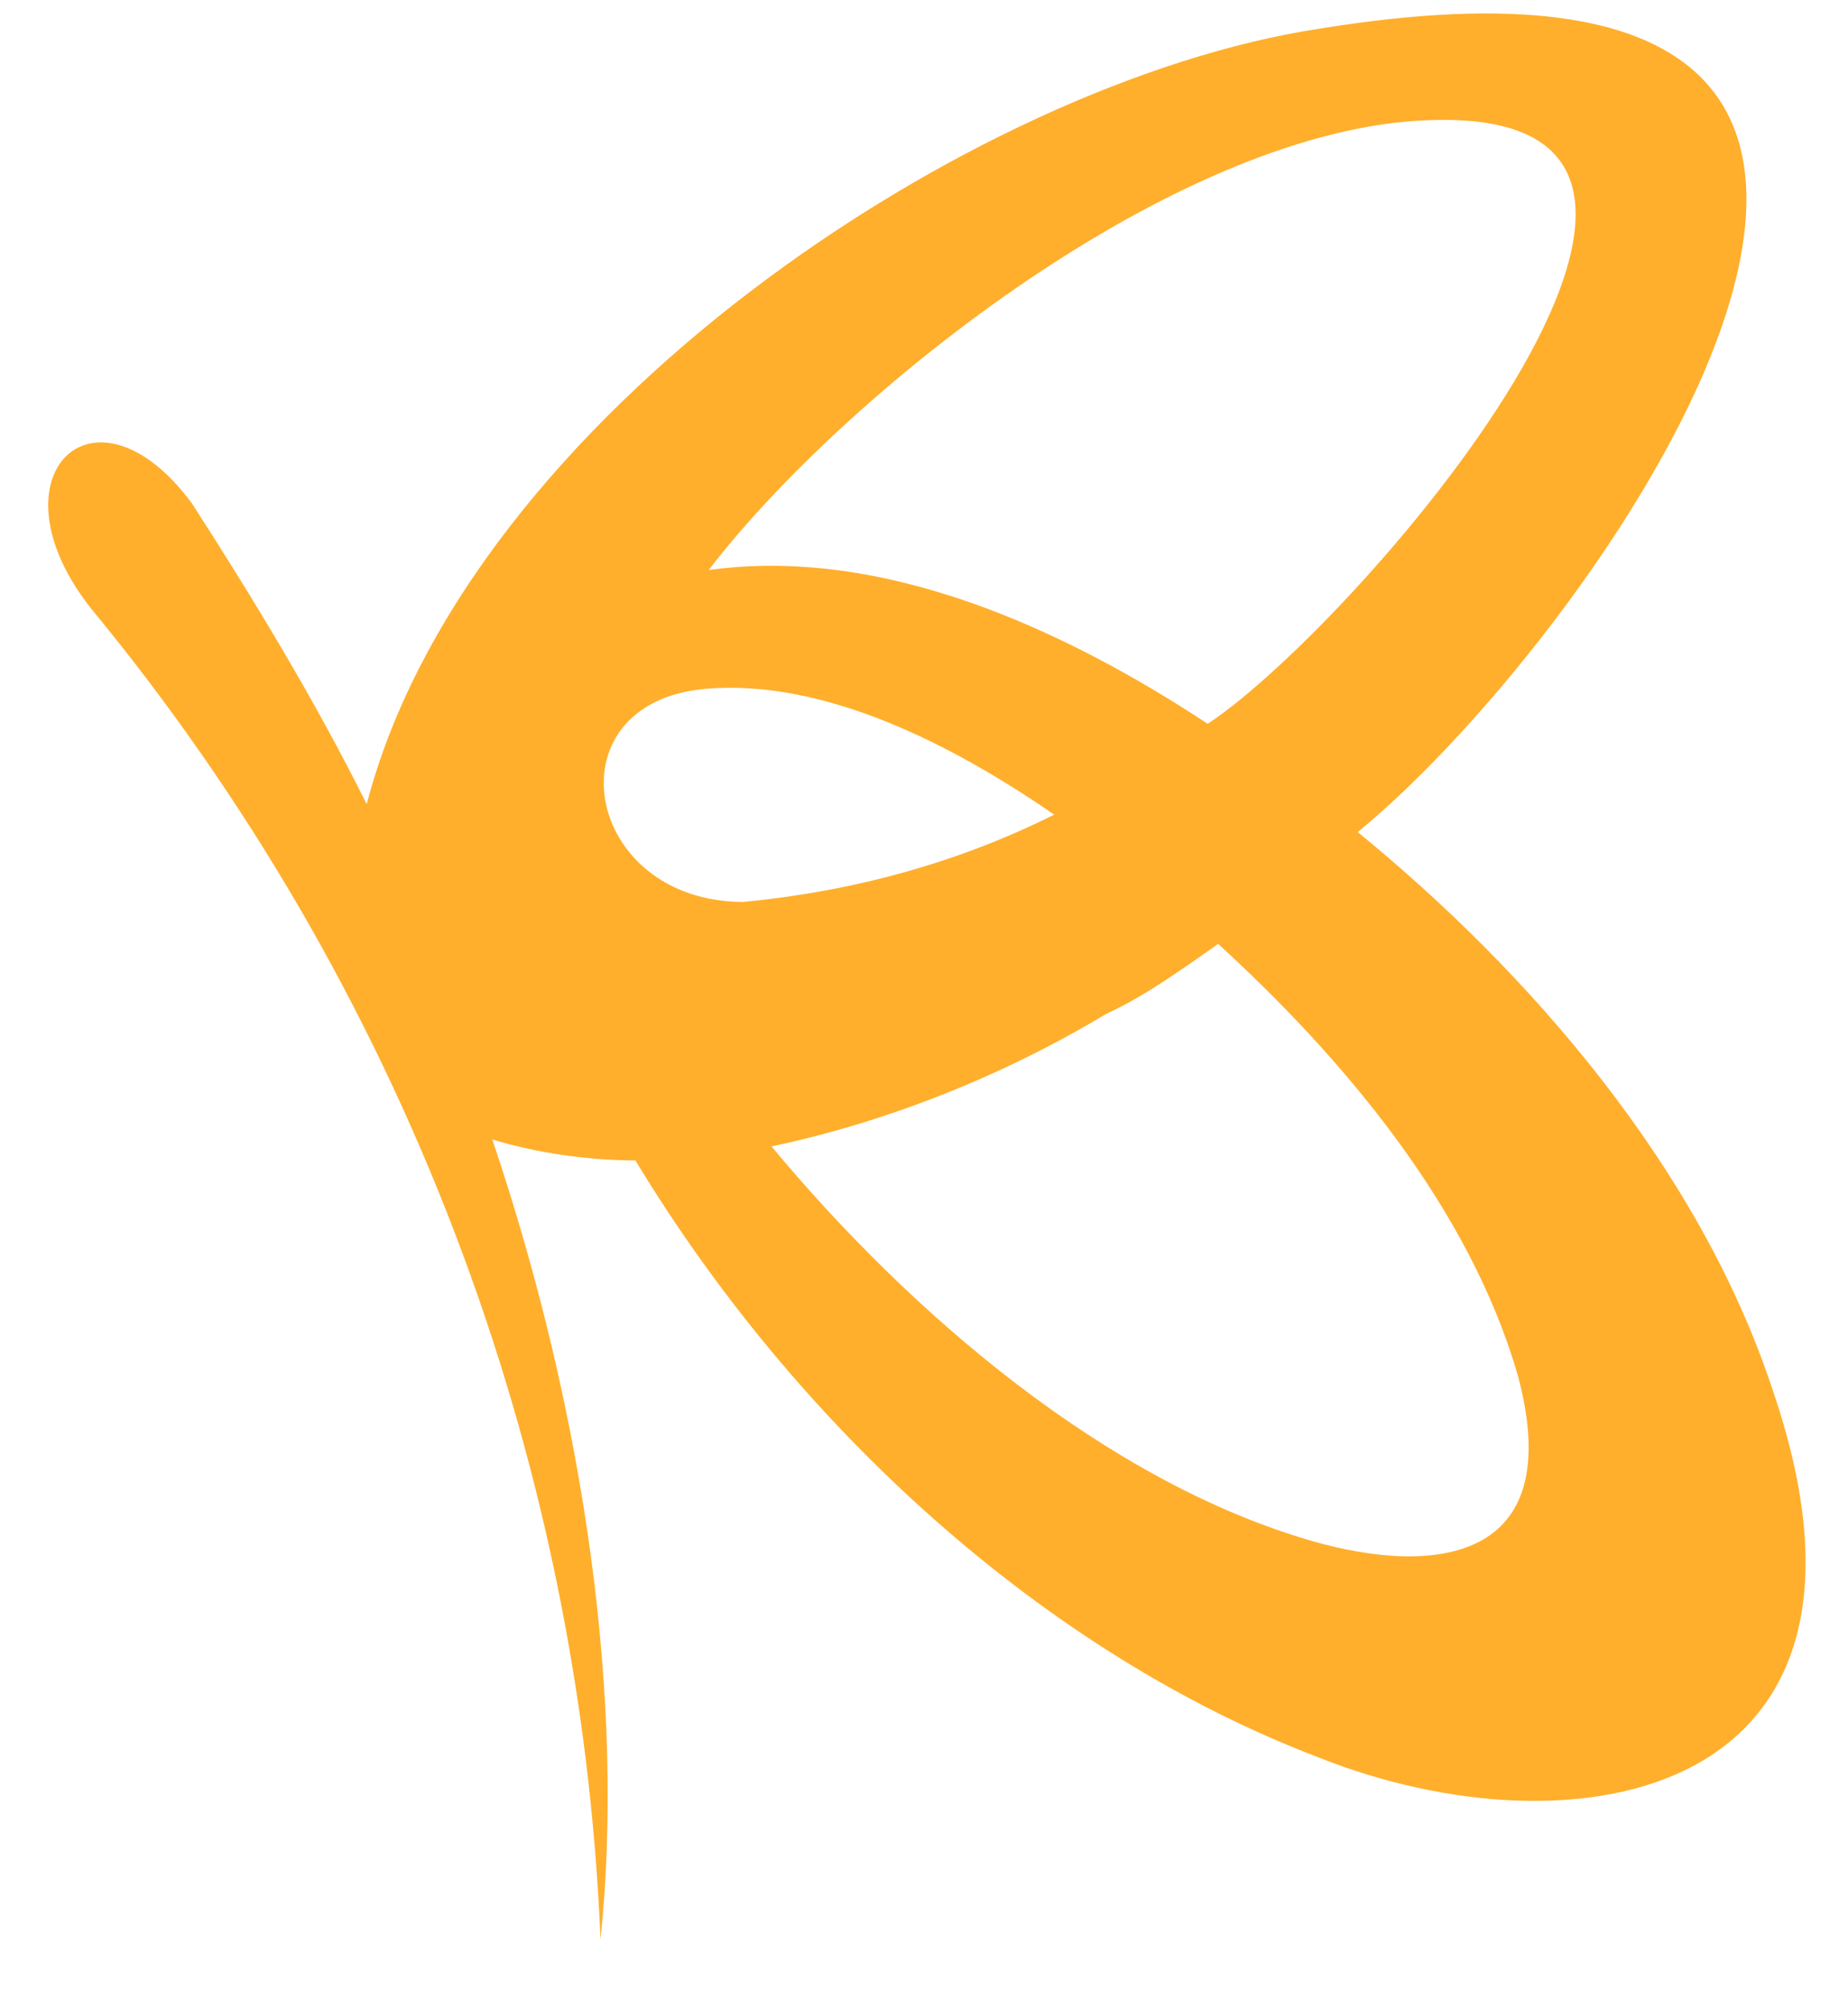 <svg width="23" height="25" viewBox="0 0 23 25" fill="none" xmlns="http://www.w3.org/2000/svg">
<path d="M16.898 10.353C19.982 7.832 26.279 -1.251 16.421 0.357C12.121 1.009 5.823 5.181 4.564 10.005C3.913 8.701 3.174 7.484 2.392 6.268C1.176 4.616 -0.17 5.92 1.133 7.571C4.995 12.251 7.222 18.066 7.474 24.13C7.778 21.218 7.3 17.654 6.127 14.177C6.692 14.351 7.344 14.438 7.908 14.438C9.906 17.741 12.989 20.566 16.421 21.87C19.591 23.13 23.804 22.391 22.066 17.306C21.154 14.525 19.026 12.091 16.898 10.353ZM17.332 1.53C22.805 0.922 16.942 7.745 15.031 9.006C13.25 7.832 10.992 6.789 8.82 7.093C10.384 5.051 14.206 1.922 17.332 1.53ZM8.777 8.571C10.253 8.441 11.86 9.266 13.12 10.136C11.904 10.744 10.601 11.092 9.254 11.222C7.257 11.222 6.822 8.745 8.777 8.571ZM16.334 19.175C13.771 18.436 11.339 16.35 9.602 14.264C11.035 13.96 12.468 13.395 13.771 12.613C14.249 12.396 14.727 12.048 15.161 11.744C16.681 13.134 18.288 15.003 18.896 17.133C19.504 19.436 17.854 19.61 16.334 19.175Z" fill="#FFAF2C"/>
</svg>
